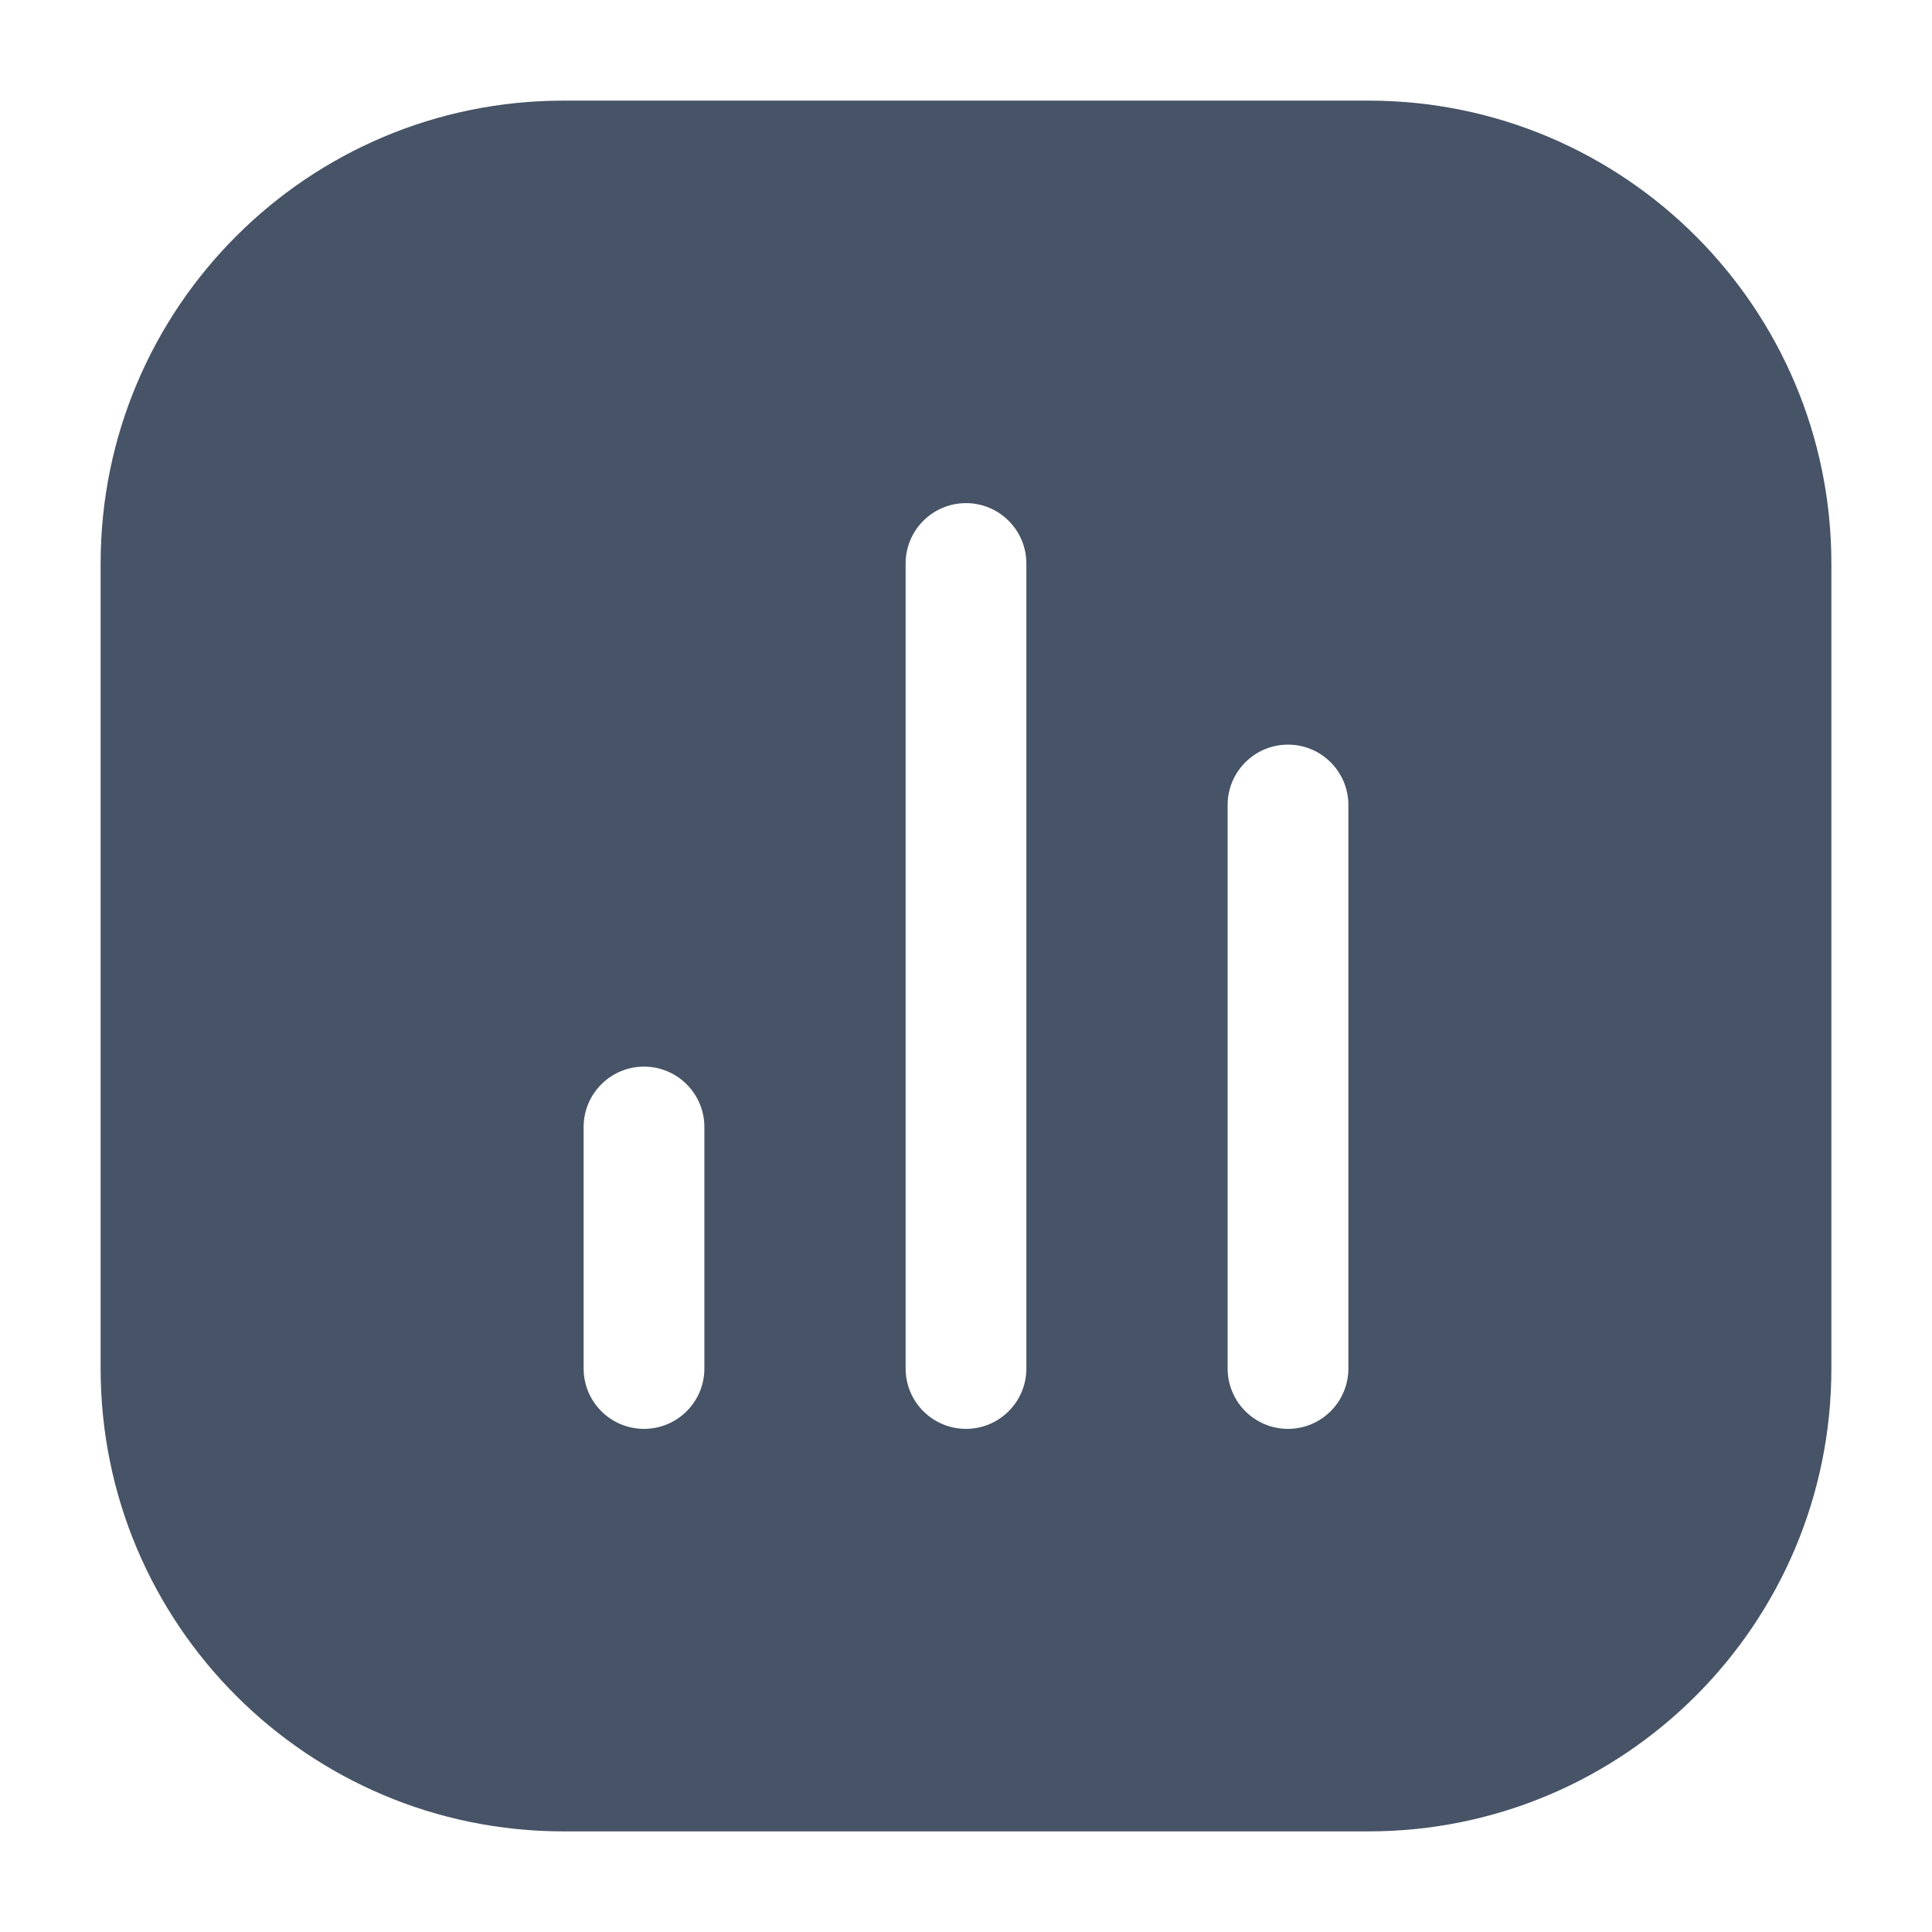 <svg width="24" height="24" viewBox="0 0 24 24" fill="none" xmlns="http://www.w3.org/2000/svg">
<path fill-rule="evenodd" clip-rule="evenodd" d="M1.25 7C1.25 3.824 3.824 1.25 7 1.25H17C20.176 1.25 22.75 3.824 22.75 7V17C22.75 20.176 20.176 22.75 17 22.75H7C3.824 22.75 1.25 20.176 1.25 17V7ZM7.25 17C7.25 17.414 7.586 17.75 8 17.75C8.414 17.75 8.75 17.414 8.75 17V14C8.75 13.586 8.414 13.25 8 13.25C7.586 13.25 7.25 13.586 7.25 14V17ZM12 17.75C11.586 17.75 11.25 17.414 11.25 17V7C11.25 6.586 11.586 6.25 12 6.25C12.414 6.25 12.75 6.586 12.75 7V17C12.75 17.414 12.414 17.75 12 17.75ZM15.25 17C15.25 17.414 15.586 17.75 16 17.75C16.414 17.75 16.75 17.414 16.75 17V10C16.75 9.586 16.414 9.25 16 9.25C15.586 9.25 15.25 9.586 15.25 10V17Z" fill="#475366"/>
</svg>
